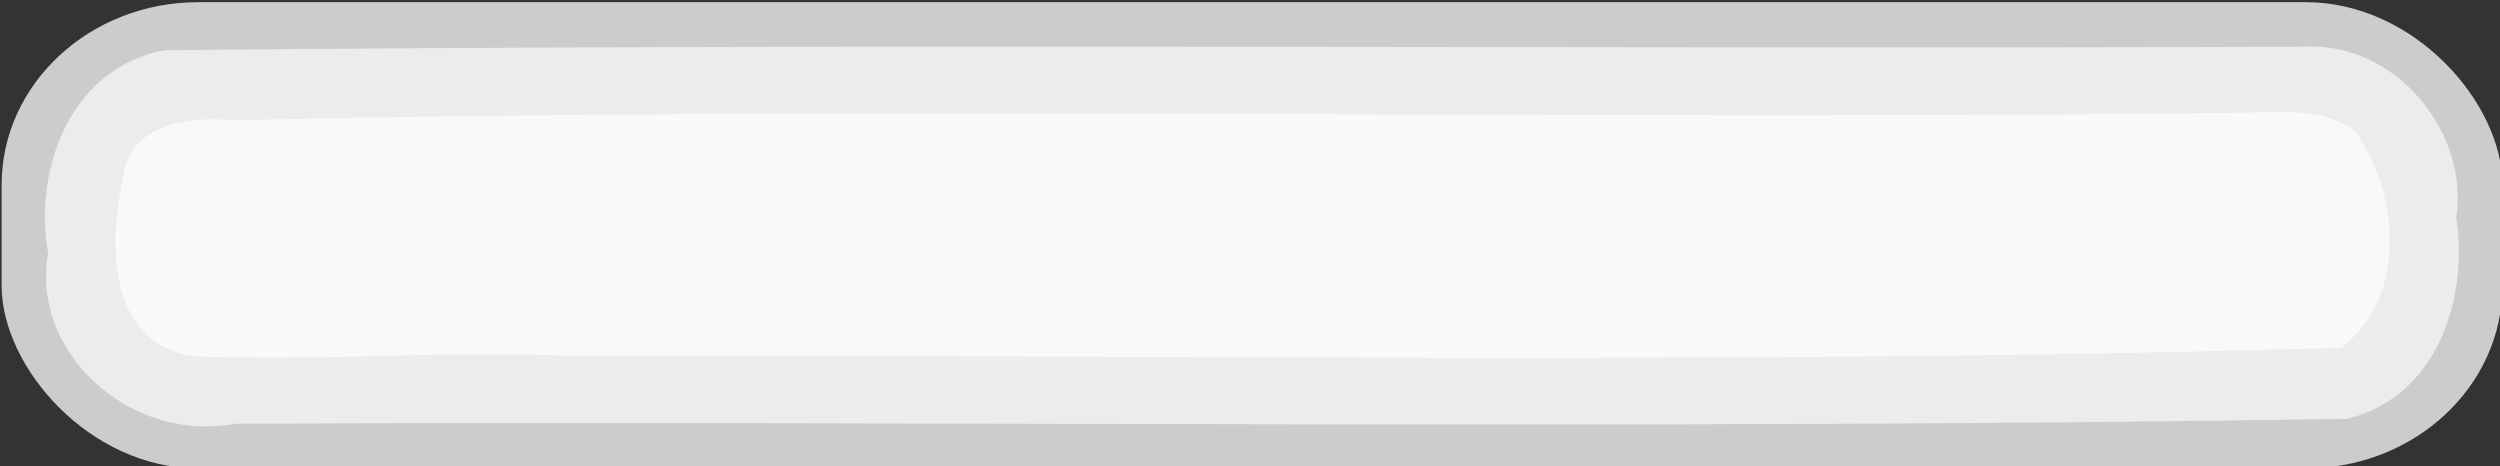 <?xml version="1.0" encoding="UTF-8" standalone="no"?>
<!-- Created with Inkscape (http://www.inkscape.org/) -->

<svg
   width="205.995"
   height="38.435"
   id="svg2"
   version="1.1"
   inkscape:version="0.48.4 r9939"
   sodipodi:docname="ui_kit .svg"
   xml:space="preserve"
   xmlns:inkscape="http://www.inkscape.org/namespaces/inkscape"
   xmlns:sodipodi="http://sodipodi.sourceforge.net/DTD/sodipodi-0.dtd"
   xmlns="http://www.w3.org/2000/svg"
   xmlns:svg="http://www.w3.org/2000/svg"
   xmlns:rdf="http://www.w3.org/1999/02/22-rdf-syntax-ns#"
   xmlns:cc="http://creativecommons.org/ns#"
   xmlns:dc="http://purl.org/dc/elements/1.1/"><rect width="100%" height="100%" fill="#333333" stroke="none"/><defs
     id="defs4" /><sodipodi:namedview
     id="base"
     pagecolor="#81dfeb"
     bordercolor="#666666"
     borderopacity="1.0"
     inkscape:pageopacity="1"
     inkscape:pageshadow="2"
     inkscape:zoom="0.24578147"
     inkscape:cx="333.62971"
     inkscape:cy="1169.7383"
     inkscape:document-units="px"
     inkscape:current-layer="g23"
     showgrid="false"
     inkscape:window-width="1366"
     inkscape:window-height="705"
     inkscape:window-x="-8"
     inkscape:window-y="-8"
     inkscape:window-maximized="1"
     showguides="true"
     inkscape:guide-bbox="true"
     fit-margin-top="0"
     fit-margin-left="0"
     fit-margin-right="0"
     fit-margin-bottom="0"
     inkscape:showpageshadow="2"
     inkscape:pagecheckerboard="0"
     inkscape:deskcolor="#d1d1d1"
     inkscape:export-bgcolor="#ffffff00" /><g
     inkscape:label="Layer 1"
     inkscape:groupmode="layer"
     id="layer1"
     transform="translate(-438.291,-333.86)"><g
       id="g9557"
       transform="matrix(0.994,0,0,0.923,40.091,721.161)"
       inkscape:export-filename="..\Documents\Godot\Desert_Dash\textures\progress_.svg"
       inkscape:export-xdpi="90"
       inkscape:export-ydpi="90"><rect
         style="fill:#cccccc;fill-opacity:1;stroke:none"
         id="rect9559"
         width="207.308"
         height="41.622"
         x="400.739"
         y="-419.418"
         ry="16.313" /><path
         inkscape:connector-curvature="0"
         id="path9561"
         d="m 591.344,-415.438 c -59.034,0.235 -118.118,-0.327 -177.125,0.312 -8.016,1.679 -10.829,10.973 -9.625,18.125 -1.501,8.698 6.684,17.007 15.531,15.216 58.333,-0.276 116.75,0.565 175.031,-0.435 7.71,-2.034 10.057,-11.105 9.062,-18 1.067,-7.47 -4.921,-15.784 -12.875,-15.219 z"
         style="fill:#ececec;fill-opacity:1;stroke:none" /><path
         style="fill:#f9f9f9;fill-opacity:1;stroke:none"
         d="m 587.375,-409.562 c -55.731,0.768 -111.538,-0.691 -167.281,0.688 -3.937,-0.358 -8.52,0.267 -9.25,4.844 -1.165,5.579 -1.608,14.931 5.719,16.219 10.203,0.508 20.496,-0.541 30.75,-0.047 49.102,-0.099 98.307,0.857 147.344,-0.703 5.634,-4.534 4.754,-13.935 1.219,-19.25 -2.304,-2.059 -5.618,-1.858 -8.5,-1.75 z"
         id="path9563"
         inkscape:connector-curvature="0" /></g></g></svg>
